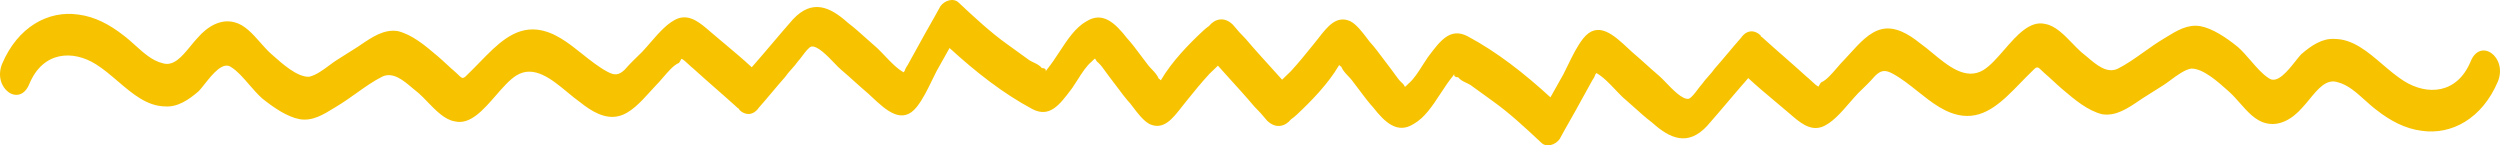 <svg width="258" height="15" viewBox="0 0 258 15" fill="none" xmlns="http://www.w3.org/2000/svg">
<path fill-rule="evenodd" clip-rule="evenodd" d="M130.095 11.669C130.322 11.929 130.548 12.191 130.772 12.457C131.671 13.333 132.643 13.049 133.231 12.316C133.424 12.186 133.624 12.024 133.834 11.827C135.294 10.465 137.065 8.657 138.192 6.73C138.246 6.728 138.273 6.763 138.301 6.798C138.328 6.833 138.355 6.868 138.409 6.866C138.562 7.253 138.861 7.567 139.14 7.86C139.272 7.999 139.4 8.134 139.506 8.269C139.767 8.602 140.015 8.935 140.259 9.262C140.735 9.902 141.196 10.521 141.702 11.074C142.909 12.617 144.216 13.867 145.897 12.786C147.019 12.162 147.843 10.906 148.666 9.651C149.078 9.023 149.49 8.396 149.939 7.847L150.087 7.634C150.019 7.833 150.163 7.982 150.475 7.97C150.694 8.25 151.005 8.399 151.317 8.547C151.472 8.621 151.628 8.695 151.772 8.786L154.047 10.43C155.78 11.662 157.414 13.188 159.047 14.714C159.593 15.271 160.544 14.943 160.957 14.347C161.314 13.681 161.673 13.052 162.031 12.422C162.39 11.793 162.748 11.163 163.106 10.498L164.334 8.277C164.437 8.128 164.54 7.979 164.64 7.686L164.743 7.537C165.43 7.919 166.07 8.591 166.694 9.247C166.953 9.519 167.209 9.788 167.464 10.032C167.825 10.338 168.187 10.664 168.554 10.994C169.181 11.559 169.824 12.138 170.508 12.658C172.357 14.32 174.187 15.114 176.163 13.008C176.89 12.183 177.591 11.359 178.291 10.534C178.991 9.71 179.692 8.886 180.419 8.06C181.312 8.888 182.203 9.635 183.14 10.42C183.459 10.687 183.783 10.959 184.114 11.239C184.313 11.4 184.512 11.572 184.712 11.746C185.717 12.617 186.759 13.52 187.993 13.108C189.029 12.739 189.987 11.633 190.886 10.595C191.18 10.256 191.468 9.924 191.749 9.628C192.375 9.024 193 8.42 193.519 7.82C194.145 7.216 194.571 7.198 195.326 7.602C196.234 8.095 197.075 8.765 197.913 9.433C199.363 10.588 200.803 11.736 202.564 11.94C204.962 12.204 206.723 10.394 208.506 8.561C208.868 8.189 209.231 7.815 209.601 7.458C210.223 6.815 210.239 6.83 210.705 7.28C210.785 7.357 210.877 7.446 210.988 7.547C211.314 7.823 211.614 8.101 211.913 8.378C212.212 8.655 212.512 8.932 212.838 9.209C214.142 10.314 215.446 11.418 216.946 11.792C218.369 12.009 219.576 11.19 220.863 10.315C220.93 10.269 220.997 10.224 221.065 10.178L223.27 8.786C223.479 8.655 223.72 8.476 223.98 8.283C224.64 7.793 225.424 7.211 226.108 7.08C227.319 7.031 228.85 8.4 229.933 9.368C229.992 9.421 230.05 9.472 230.107 9.523C230.467 9.856 230.809 10.243 231.152 10.63C231.95 11.532 232.753 12.441 233.803 12.702C235.196 13.079 236.564 12.3 237.602 11.101C237.857 10.832 238.106 10.528 238.355 10.224C239.226 9.161 240.103 8.09 241.271 8.492C242.296 8.747 243.183 9.547 244.057 10.334C244.464 10.7 244.867 11.064 245.28 11.369C246.69 12.47 248.201 13.277 249.911 13.497C253.011 13.95 256.168 12.231 257.785 8.403C258.794 5.902 255.976 3.845 254.968 6.346C253.554 9.732 250.466 9.857 248.088 8.361C247.317 7.876 246.588 7.253 245.86 6.631C244.342 5.334 242.829 4.041 240.956 4.019C239.675 3.926 238.521 4.696 237.476 5.607C237.306 5.791 237.11 6.038 236.897 6.306C236.07 7.347 234.985 8.713 234.122 8.058C233.49 7.66 232.888 6.965 232.279 6.262C231.846 5.763 231.411 5.26 230.959 4.857C229.765 3.893 228.358 2.937 227.074 2.699C225.753 2.478 224.646 3.161 223.459 3.893C223.395 3.933 223.332 3.972 223.268 4.011C222.592 4.41 221.918 4.89 221.244 5.369C220.345 6.008 219.446 6.646 218.543 7.096C217.432 7.611 216.358 6.697 215.414 5.893C215.193 5.706 214.98 5.524 214.774 5.368C214.486 5.111 214.189 4.804 213.883 4.487C213.032 3.607 212.107 2.649 211.085 2.478C209.498 2.076 208.132 3.646 206.828 5.146C206.107 5.975 205.405 6.782 204.694 7.223C202.875 8.321 201.063 6.822 199.424 5.467C198.979 5.099 198.547 4.741 198.131 4.449C196.936 3.485 195.533 2.673 194.155 3.018C192.932 3.307 191.873 4.474 190.898 5.55C190.69 5.778 190.487 6.003 190.286 6.214C190.083 6.41 189.849 6.683 189.6 6.973C189.079 7.579 188.493 8.262 187.994 8.477C187.887 8.482 187.684 8.924 187.684 8.924C187.548 8.93 187.188 8.591 186.888 8.31C186.719 8.15 186.568 8.009 186.49 7.959C185.728 7.267 184.94 6.575 184.152 5.883C183.363 5.192 182.575 4.5 181.813 3.807C181.813 3.807 181.707 3.812 181.703 3.667C181.158 3.11 180.303 3 179.684 3.893C179.216 4.419 178.776 4.943 178.335 5.468C177.894 5.992 177.453 6.516 176.986 7.042C176.779 7.339 176.546 7.602 176.312 7.865C176.078 8.128 175.844 8.39 175.638 8.688C175.529 8.793 175.383 8.988 175.221 9.205C174.919 9.608 174.562 10.085 174.287 10.19C173.656 10.323 172.644 9.27 171.899 8.495C171.642 8.228 171.417 7.994 171.25 7.853C170.761 7.438 170.299 7.023 169.836 6.607C169.374 6.192 168.912 5.777 168.423 5.362C168.285 5.237 168.145 5.106 168.003 4.973C166.565 3.633 164.89 2.07 163.383 3.974C162.766 4.754 162.272 5.769 161.808 6.725C161.649 7.053 161.493 7.373 161.337 7.675C161.132 8.045 160.901 8.453 160.671 8.86C160.44 9.267 160.21 9.674 160.006 10.044C157.285 7.55 154.464 5.348 151.443 3.734C149.674 2.828 148.651 4.184 147.466 5.757C147.423 5.813 147.381 5.869 147.338 5.926C147.163 6.178 146.989 6.453 146.813 6.731C146.364 7.441 145.9 8.173 145.375 8.61C145.105 8.871 145.03 8.962 144.988 8.949C144.932 8.931 144.935 8.73 144.626 8.496C144.405 8.309 144.131 7.924 143.874 7.564C143.752 7.394 143.635 7.229 143.529 7.093C143.268 6.761 143.02 6.427 142.776 6.1C142.3 5.46 141.839 4.841 141.333 4.288C141.245 4.175 141.153 4.054 141.059 3.929C140.568 3.283 140 2.535 139.367 2.197C137.932 1.532 136.984 2.754 136.048 3.96C135.86 4.202 135.672 4.444 135.481 4.669C134.756 5.567 134.031 6.465 133.199 7.367L132.311 8.224C131.846 7.698 131.376 7.181 130.906 6.663C130.81 6.558 130.715 6.452 130.619 6.347C130.369 6.068 130.118 5.79 129.866 5.513C129.424 5.019 128.985 4.52 128.554 4.009C128.329 3.763 128.114 3.535 127.905 3.331C127.678 3.071 127.452 2.809 127.228 2.543C126.329 1.667 125.357 1.951 124.769 2.684C124.576 2.814 124.376 2.976 124.166 3.173C122.705 4.535 120.935 6.343 119.808 8.27C119.754 8.272 119.727 8.237 119.699 8.202C119.672 8.167 119.645 8.132 119.591 8.134C119.438 7.747 119.139 7.433 118.86 7.14C118.728 7.001 118.6 6.866 118.494 6.731C118.233 6.398 117.985 6.065 117.741 5.738C117.265 5.098 116.804 4.479 116.298 3.926C115.091 2.383 113.784 1.133 112.103 2.214C110.981 2.838 110.157 4.094 109.334 5.349C108.922 5.977 108.51 6.604 108.061 7.153L107.913 7.366C107.981 7.167 107.837 7.018 107.525 7.03C107.306 6.75 106.995 6.601 106.683 6.453C106.528 6.379 106.372 6.305 106.228 6.214L103.953 4.57C102.22 3.338 100.586 1.812 98.953 0.286C98.407 -0.271 97.456 0.057 97.043 0.653C96.686 1.319 96.327 1.948 95.969 2.578C95.61 3.207 95.252 3.837 94.894 4.502L93.666 6.723C93.563 6.872 93.46 7.021 93.36 7.314L93.257 7.463C92.57 7.082 91.93 6.409 91.306 5.753C91.047 5.481 90.791 5.212 90.536 4.968C90.175 4.662 89.813 4.336 89.446 4.006C88.819 3.441 88.176 2.862 87.492 2.342C85.643 0.68 83.813 -0.114 81.837 1.992C81.11 2.817 80.409 3.641 79.709 4.466C79.009 5.29 78.308 6.114 77.581 6.94C76.688 6.112 75.796 5.365 74.86 4.58C74.541 4.313 74.217 4.041 73.886 3.761C73.687 3.6 73.488 3.428 73.288 3.254C72.283 2.383 71.241 1.48 70.007 1.892C68.971 2.261 68.013 3.367 67.114 4.405C66.82 4.744 66.532 5.076 66.251 5.372C65.625 5.976 65 6.58 64.481 7.18C63.855 7.784 63.429 7.802 62.674 7.398C61.766 6.905 60.925 6.235 60.087 5.567C58.636 4.412 57.197 3.264 55.435 3.06C53.038 2.796 51.277 4.606 49.494 6.439C49.132 6.811 48.769 7.185 48.399 7.542C47.777 8.185 47.761 8.17 47.295 7.72C47.215 7.643 47.123 7.554 47.012 7.453C46.686 7.177 46.386 6.9 46.087 6.622C45.788 6.345 45.488 6.068 45.162 5.791C43.858 4.686 42.554 3.581 41.054 3.208C39.631 2.99 38.424 3.81 37.136 4.685C37.07 4.731 37.003 4.776 36.935 4.822L34.73 6.214C34.522 6.345 34.28 6.524 34.02 6.717C33.36 7.207 32.576 7.789 31.892 7.92C30.681 7.969 29.15 6.6 28.067 5.632C28.008 5.579 27.95 5.528 27.893 5.477C27.533 5.144 27.191 4.757 26.848 4.37C26.05 3.468 25.247 2.56 24.198 2.298C22.804 1.921 21.436 2.7 20.398 3.899C20.143 4.168 19.894 4.472 19.645 4.776C18.774 5.839 17.897 6.91 16.729 6.508C15.704 6.253 14.817 5.453 13.943 4.666C13.536 4.299 13.133 3.936 12.72 3.631C11.31 2.53 9.799 1.723 8.089 1.503C4.989 1.05 1.832 2.769 0.215 6.597C-0.794 9.098 2.024 11.155 3.032 8.654C4.446 5.268 7.534 5.143 9.912 6.639C10.683 7.124 11.412 7.747 12.14 8.369C13.658 9.666 15.171 10.959 17.044 10.981C18.325 11.074 19.479 10.304 20.524 9.393C20.694 9.209 20.89 8.962 21.103 8.694C21.93 7.653 23.015 6.287 23.878 6.942C24.51 7.34 25.112 8.035 25.721 8.738C26.154 9.237 26.589 9.74 27.041 10.143C28.235 11.107 29.642 12.063 30.927 12.301C32.246 12.522 33.354 11.839 34.541 11.107C34.605 11.068 34.669 11.028 34.732 10.989C35.408 10.589 36.082 10.11 36.756 9.631C37.655 8.992 38.554 8.354 39.457 7.904C40.568 7.389 41.642 8.303 42.586 9.107C42.807 9.294 43.02 9.476 43.226 9.632C43.514 9.889 43.811 10.196 44.117 10.513C44.968 11.393 45.893 12.351 46.915 12.522C48.502 12.924 49.868 11.354 51.172 9.854C51.893 9.025 52.595 8.218 53.306 7.777C55.125 6.679 56.937 8.178 58.576 9.533C59.021 9.901 59.453 10.258 59.869 10.551C61.063 11.515 62.467 12.327 63.845 11.982C65.068 11.693 66.127 10.526 67.103 9.45C67.31 9.222 67.513 8.997 67.714 8.786C67.917 8.59 68.151 8.317 68.4 8.027C68.921 7.421 69.507 6.738 70.006 6.523C70.113 6.518 70.316 6.076 70.316 6.076C70.452 6.07 70.812 6.409 71.112 6.69C71.281 6.85 71.432 6.991 71.51 7.041C72.272 7.733 73.06 8.425 73.848 9.117C74.637 9.808 75.425 10.5 76.187 11.193C76.187 11.193 76.293 11.188 76.297 11.333C76.842 11.89 77.697 12 78.316 11.107C78.784 10.581 79.224 10.057 79.665 9.532C80.106 9.008 80.547 8.484 81.014 7.958C81.221 7.661 81.454 7.398 81.688 7.135C81.922 6.872 82.156 6.61 82.362 6.312C82.471 6.207 82.617 6.012 82.779 5.795C83.081 5.392 83.438 4.915 83.713 4.81C84.344 4.677 85.356 5.73 86.101 6.505C86.358 6.772 86.583 7.006 86.75 7.147C87.239 7.562 87.701 7.977 88.163 8.393C88.626 8.808 89.088 9.223 89.577 9.638C89.715 9.763 89.855 9.894 89.997 10.027C91.435 11.367 93.11 12.93 94.617 11.026C95.234 10.246 95.728 9.231 96.192 8.275C96.351 7.947 96.507 7.627 96.663 7.325C96.868 6.955 97.099 6.548 97.329 6.14C97.559 5.733 97.79 5.326 97.994 4.956C100.715 7.45 103.536 9.652 106.557 11.266C108.326 12.172 109.349 10.816 110.534 9.243C110.577 9.187 110.619 9.131 110.662 9.074C110.837 8.822 111.011 8.547 111.187 8.269C111.636 7.559 112.1 6.827 112.625 6.39C112.895 6.129 112.97 6.038 113.012 6.051C113.068 6.069 113.065 6.27 113.374 6.504C113.595 6.691 113.869 7.076 114.126 7.436C114.248 7.606 114.365 7.771 114.471 7.907C114.732 8.239 114.98 8.573 115.224 8.9C115.7 9.54 116.161 10.159 116.667 10.712C116.755 10.825 116.847 10.946 116.941 11.071C117.432 11.717 118 12.465 118.633 12.803C120.068 13.468 121.016 12.246 121.952 11.04C122.14 10.798 122.328 10.556 122.519 10.331C123.244 9.433 123.969 8.535 124.801 7.634L125.689 6.776C126.154 7.302 126.624 7.819 127.094 8.337C127.19 8.442 127.285 8.547 127.38 8.652C127.631 8.932 127.882 9.209 128.134 9.487C128.576 9.981 129.015 10.48 129.446 10.992C129.671 11.237 129.886 11.465 130.095 11.669Z" fill="#F7C300"/>
</svg>
